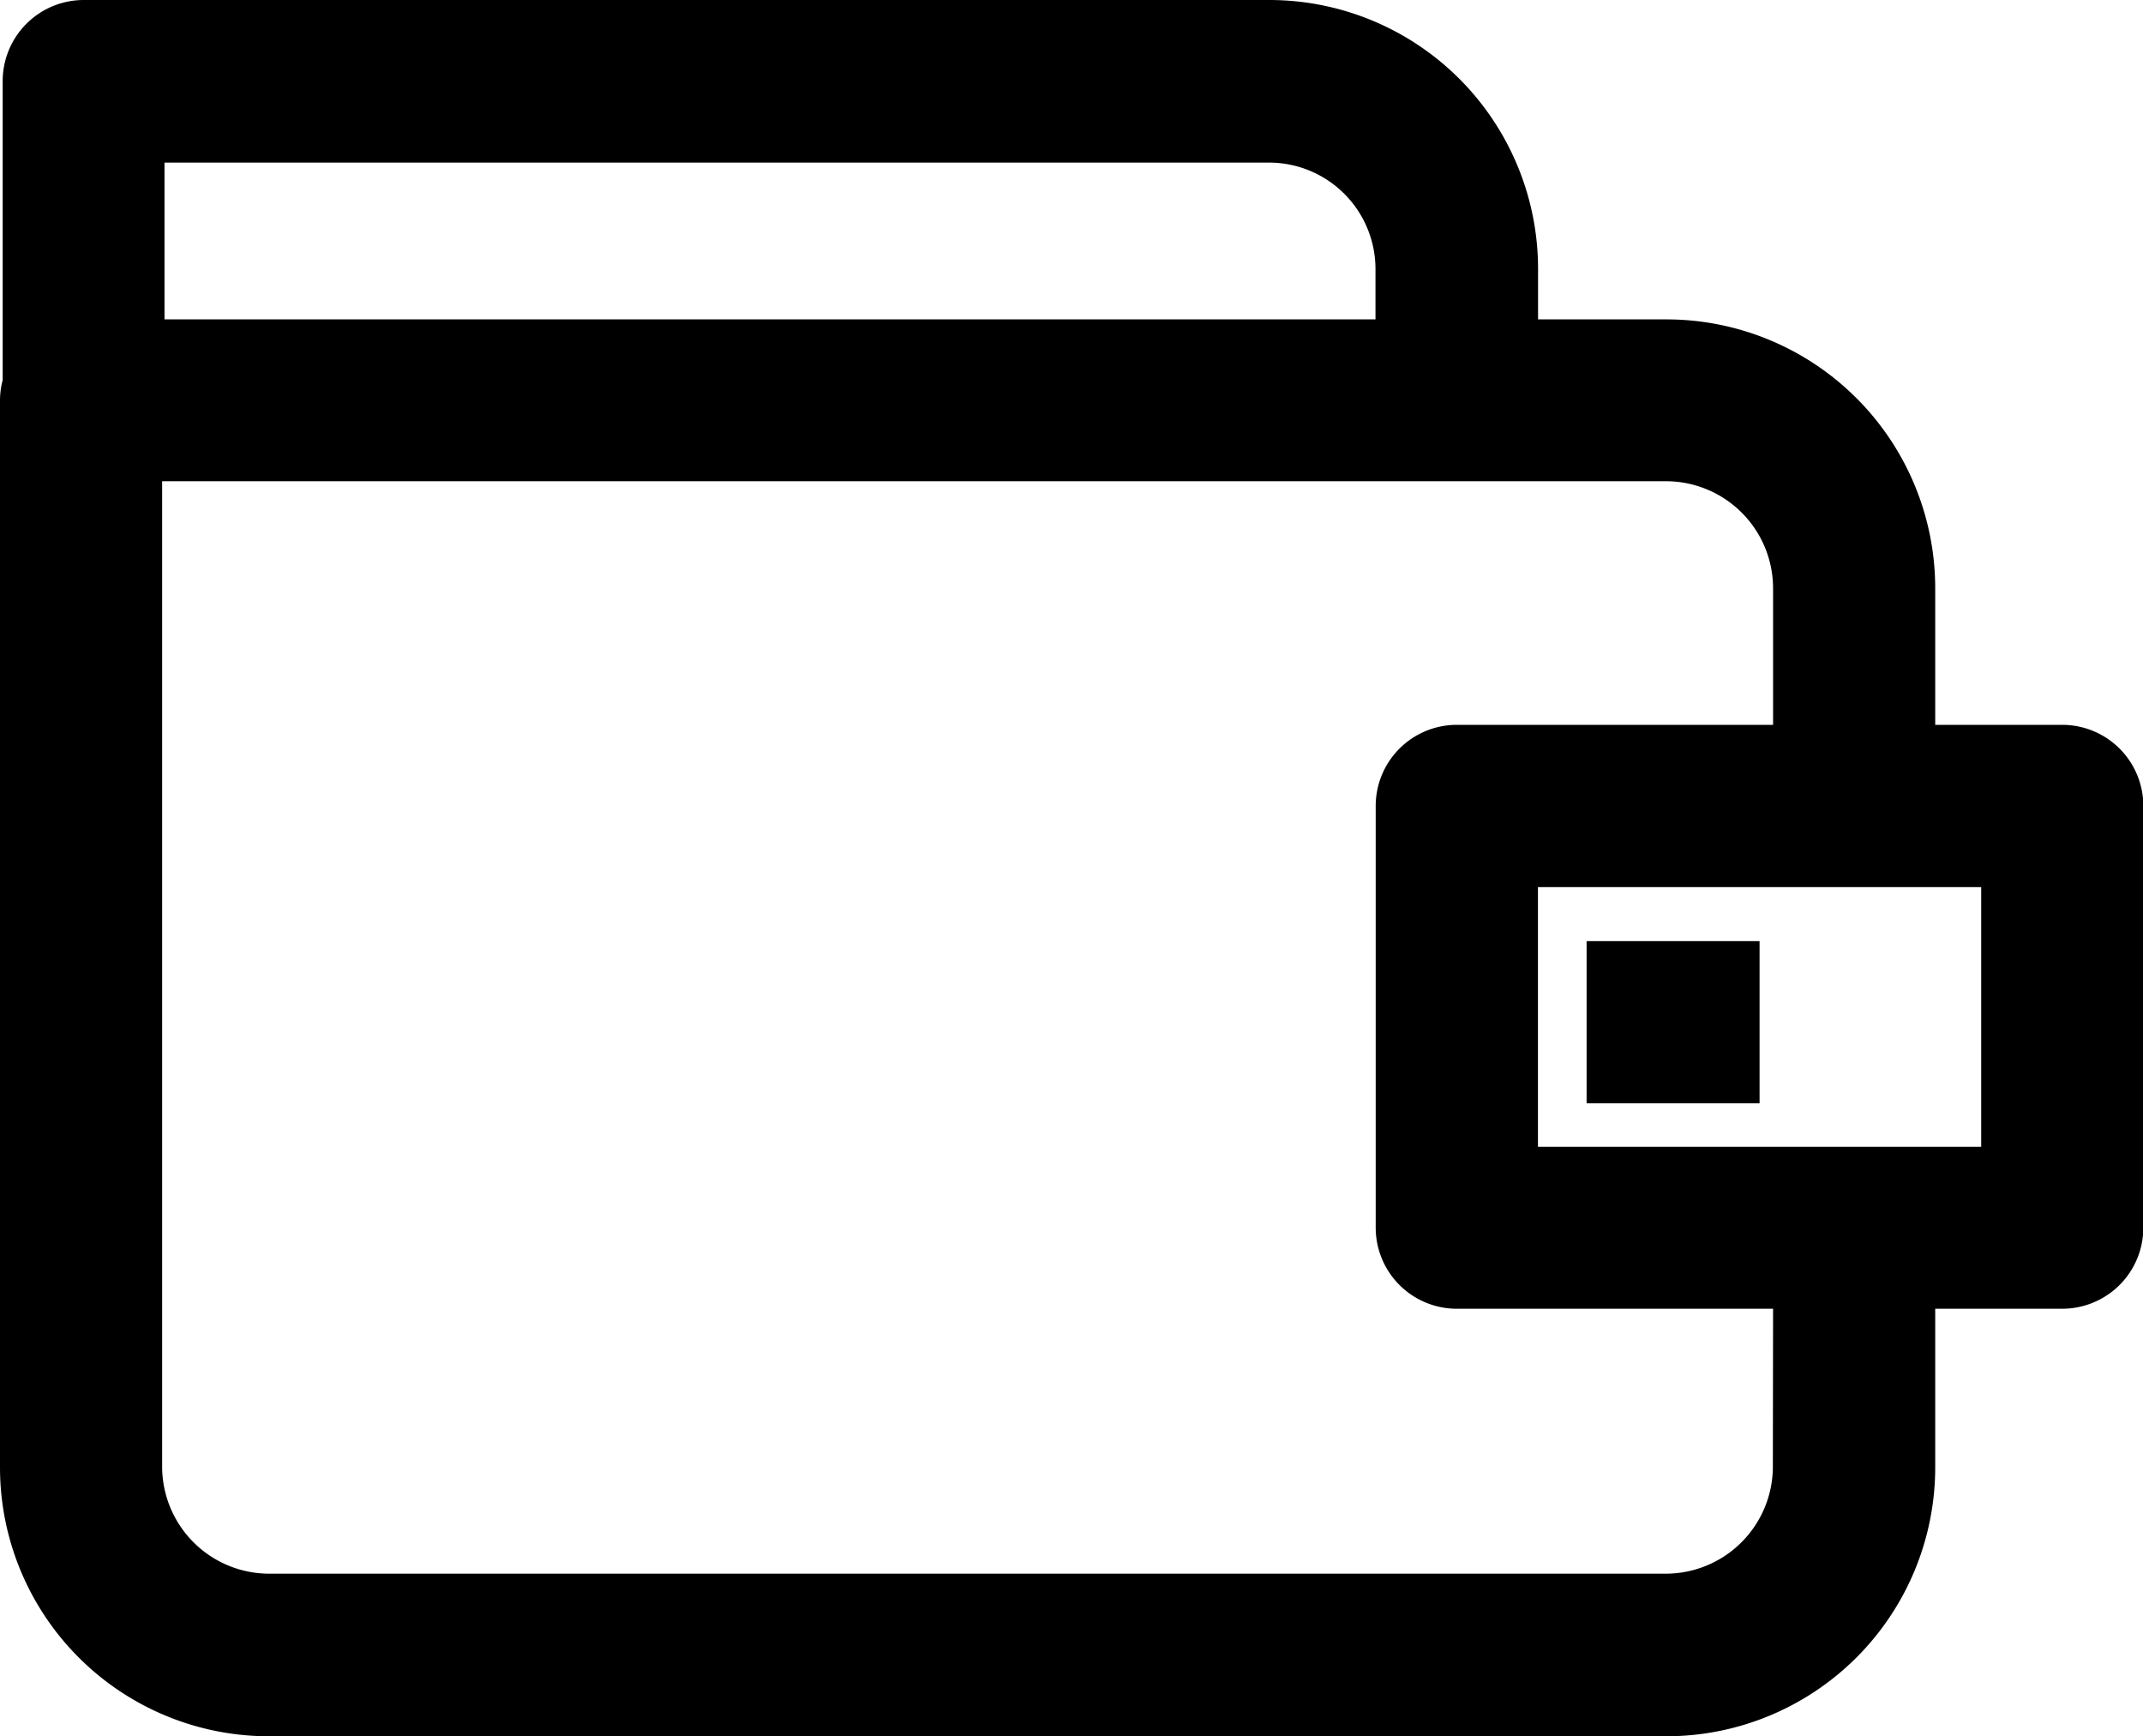<svg class="icon" viewBox="0 0 1264 1024" xmlns="http://www.w3.org/2000/svg" width="158" height="128"><defs><style/></defs><path d="M1216.348 427.488h-74.904V346.77A158.594 158.594 0 00983.04 188.365h-75.852v-29.708A158.594 158.594 0 00748.721 0H49.431A47.85 47.85 0 001.58 48.103v176.04A47.534 47.534 0 000 236.214v629.128A158.594 158.594 0 00158.404 1024H983.04a158.594 158.594 0 00158.404-158.404v-93.74h74.904a47.85 47.85 0 0047.85-47.85V475.338a47.85 47.85 0 00-47.85-47.85zM748.595 95.89a62.83 62.83 0 0162.704 62.768v29.708H97.027V95.89zm297.086 769.454a63.21 63.21 0 01-62.767 62.768h-824.51a63.21 63.21 0 01-62.767-62.768v-581.53H983.04a63.21 63.21 0 0162.767 62.767v80.908H859.275a47.85 47.85 0 00-47.85 47.85v248.668a47.85 47.85 0 0047.85 47.85h186.532zm122.88-188.997H907.125V523.188h261.436z"/><path d="M935.822 555.046h102.021v95.636h-102.02z"/></svg>